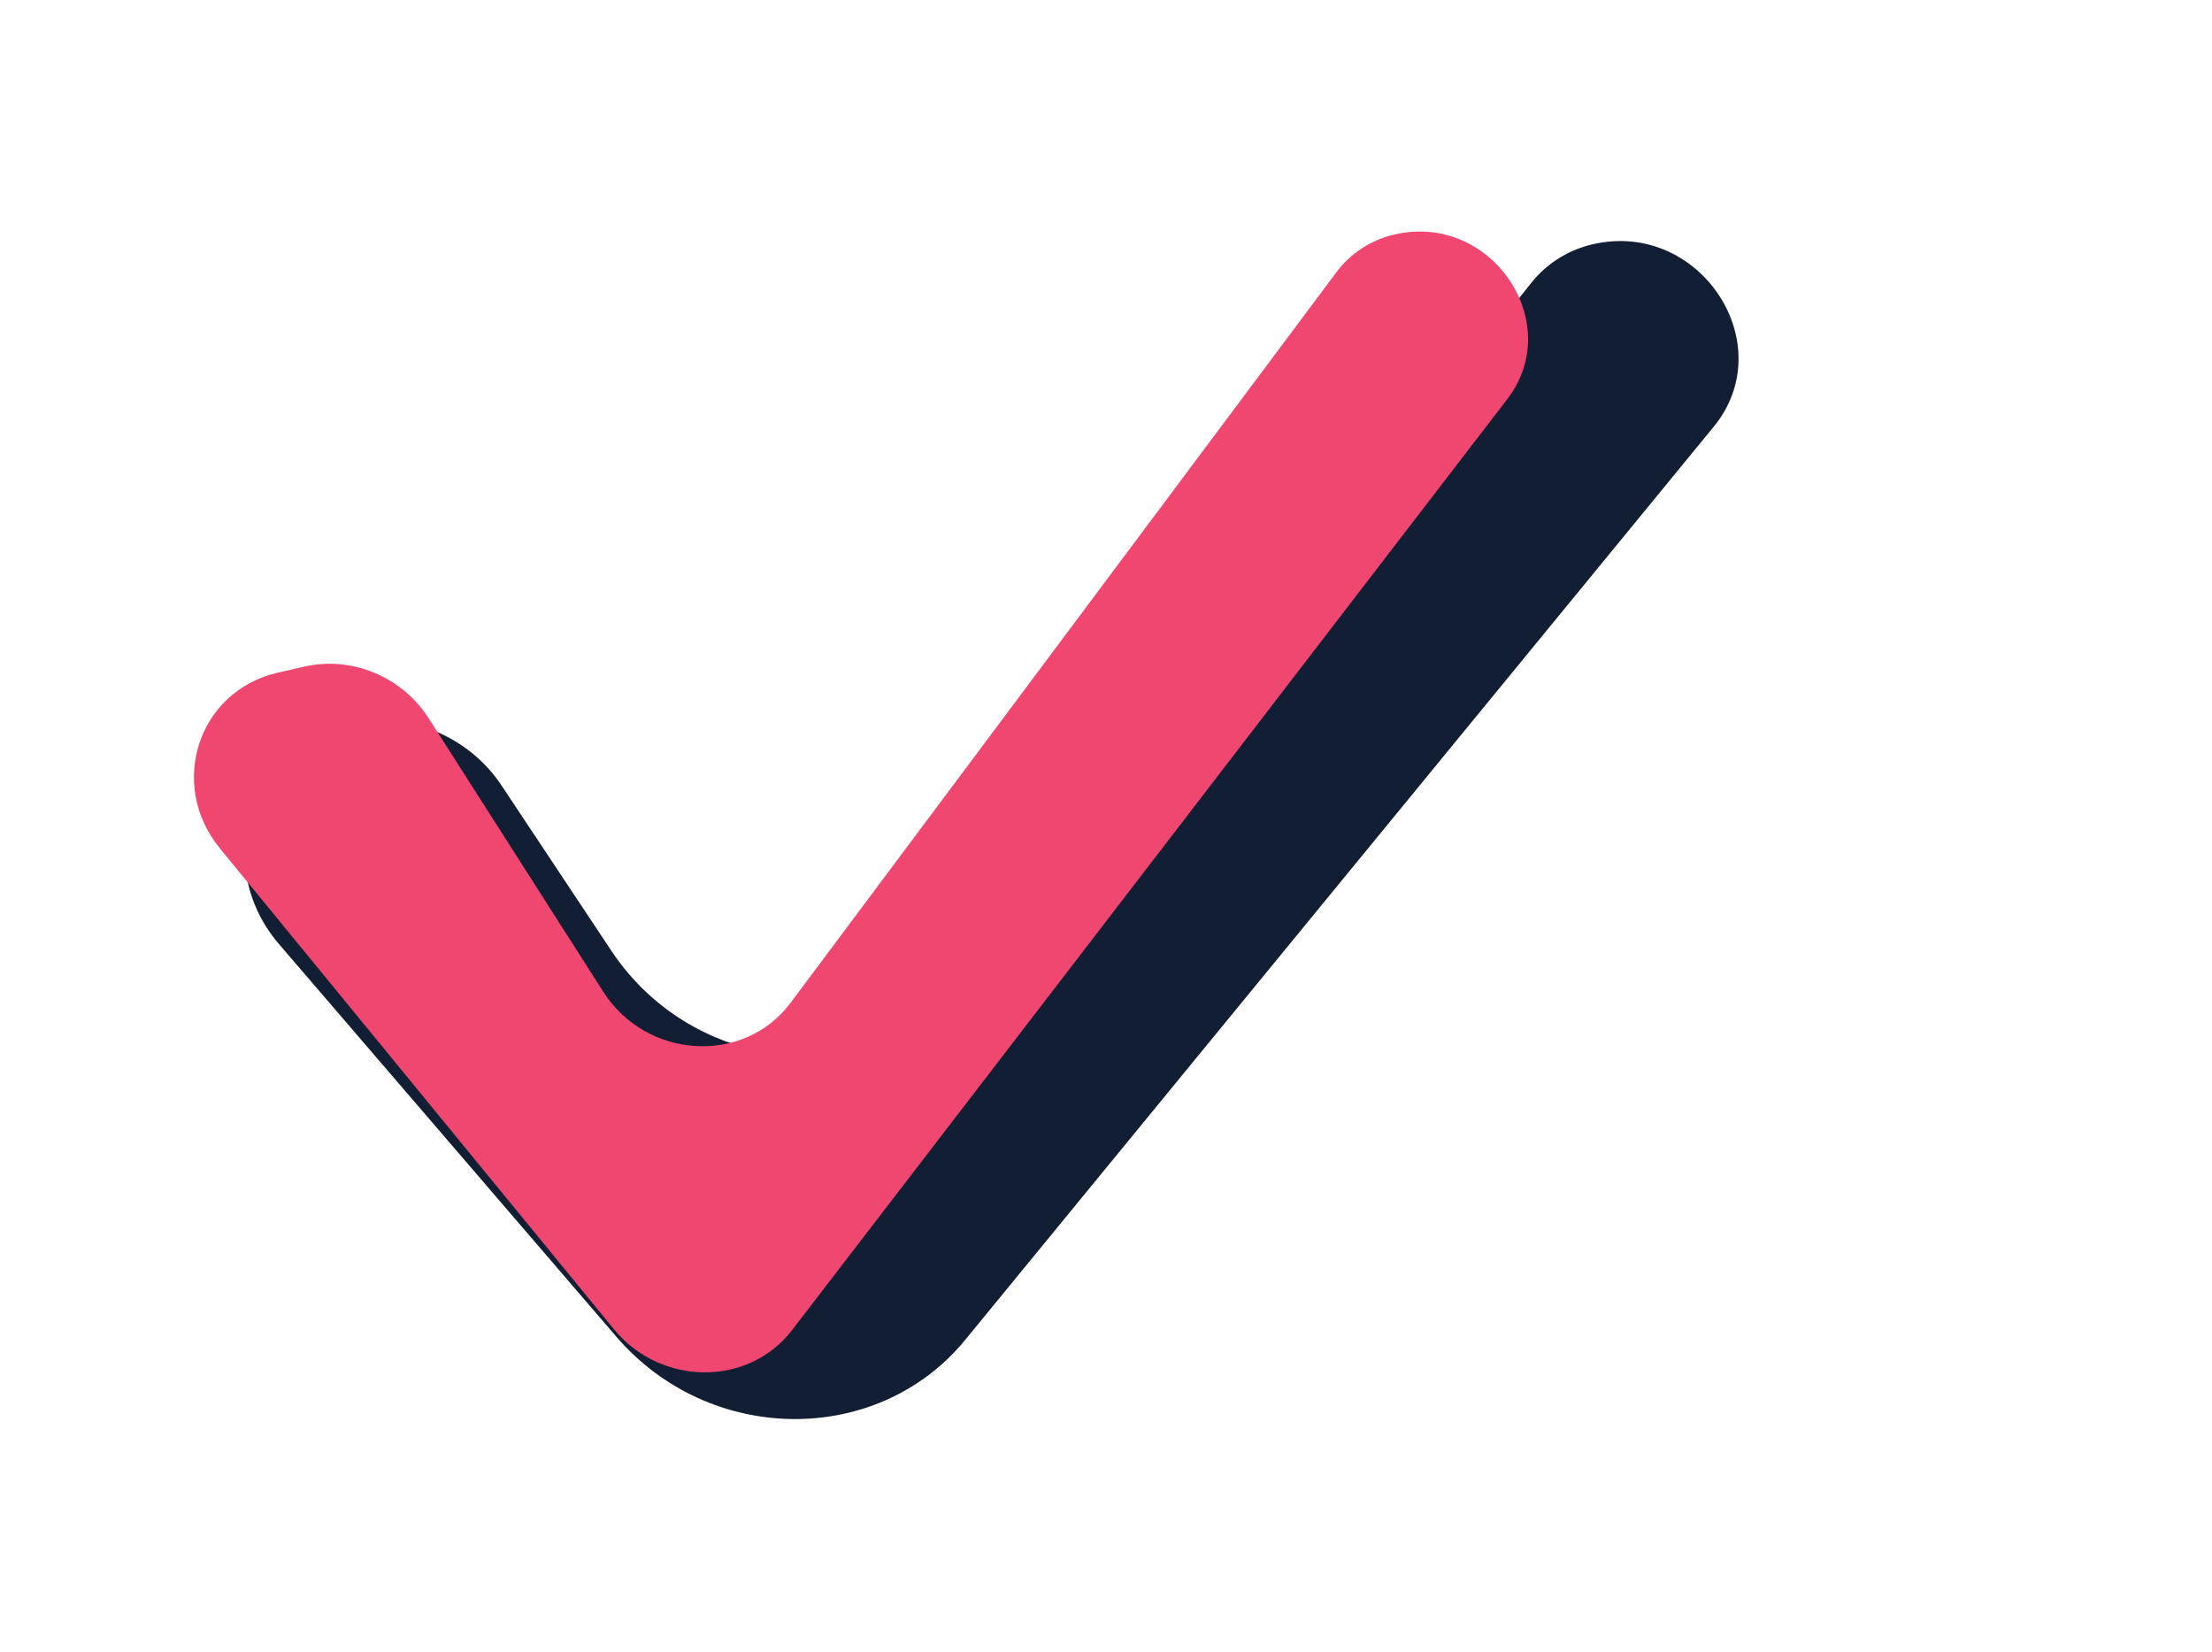 <svg width="79" height="59" viewBox="0 0 79 59" fill="none" xmlns="http://www.w3.org/2000/svg">
<g filter="url(#filter0_dd)">
<path d="M12.449 25.847C14.523 25.372 16.723 26.26 17.914 28.054L21.831 33.95C24.908 38.582 31.615 39.021 34.975 34.81L54.695 10.094C55.245 9.404 56.02 8.92 56.897 8.72C60.709 7.847 63.632 12.278 61.202 15.242L34.47 47.852C31.342 51.667 25.342 51.611 22.011 47.736L9.969 33.722C7.544 30.9 8.878 26.664 12.449 25.847Z" fill="#121E34"/>
</g>
<g filter="url(#filter1_ii)">
<path d="M15.861 23.808C17.561 23.419 19.36 24.165 20.309 25.651L26.547 35.419C28.087 37.832 31.572 38.04 33.232 35.817L52.733 9.717C53.239 9.039 53.976 8.563 54.818 8.371C58.253 7.584 60.934 11.519 58.829 14.258L33.286 47.504C31.73 49.529 28.596 49.509 26.92 47.464L12.855 30.3C10.982 28.013 12.08 24.674 14.918 24.024L15.861 23.808Z" fill="#EF476F"/>
</g>
<defs>
<filter id="filter0_dd" x="0.739" y="0.608" width="69.352" height="58.071" filterUnits="userSpaceOnUse" color-interpolation-filters="sRGB">
<feFlood flood-opacity="0" result="BackgroundImageFix"/>
<feColorMatrix in="SourceAlpha" type="matrix" values="0 0 0 0 0 0 0 0 0 0 0 0 0 0 0 0 0 0 127 0"/>
<feOffset dx="4" dy="4"/>
<feGaussianBlur stdDeviation="2"/>
<feColorMatrix type="matrix" values="0 0 0 0 0.024 0 0 0 0 0.047 0 0 0 0 0.094 0 0 0 1 0"/>
<feBlend mode="normal" in2="BackgroundImageFix" result="effect1_dropShadow"/>
<feColorMatrix in="SourceAlpha" type="matrix" values="0 0 0 0 0 0 0 0 0 0 0 0 0 0 0 0 0 0 127 0"/>
<feOffset dx="-4" dy="-4"/>
<feGaussianBlur stdDeviation="2"/>
<feColorMatrix type="matrix" values="0 0 0 0 0.227 0 0 0 0 0.267 0 0 0 0 0.365 0 0 0 0.5 0"/>
<feBlend mode="normal" in2="effect1_dropShadow" result="effect2_dropShadow"/>
<feBlend mode="normal" in="SourceGraphic" in2="effect2_dropShadow" result="shape"/>
</filter>
<filter id="filter1_ii" x="7.927" y="4.269" width="51.647" height="48.741" filterUnits="userSpaceOnUse" color-interpolation-filters="sRGB">
<feFlood flood-opacity="0" result="BackgroundImageFix"/>
<feBlend mode="normal" in="SourceGraphic" in2="BackgroundImageFix" result="shape"/>
<feColorMatrix in="SourceAlpha" type="matrix" values="0 0 0 0 0 0 0 0 0 0 0 0 0 0 0 0 0 0 127 0" result="hardAlpha"/>
<feOffset dx="-1" dy="4"/>
<feGaussianBlur stdDeviation="2"/>
<feComposite in2="hardAlpha" operator="arithmetic" k2="-1" k3="1"/>
<feColorMatrix type="matrix" values="0 0 0 0 0.024 0 0 0 0 0.047 0 0 0 0 0.094 0 0 0 1 0"/>
<feBlend mode="normal" in2="shape" result="effect1_innerShadow"/>
<feColorMatrix in="SourceAlpha" type="matrix" values="0 0 0 0 0 0 0 0 0 0 0 0 0 0 0 0 0 0 127 0" result="hardAlpha"/>
<feOffset dx="-4" dy="-4"/>
<feGaussianBlur stdDeviation="2"/>
<feComposite in2="hardAlpha" operator="arithmetic" k2="-1" k3="1"/>
<feColorMatrix type="matrix" values="0 0 0 0 0.227 0 0 0 0 0.267 0 0 0 0 0.365 0 0 0 0.5 0"/>
<feBlend mode="normal" in2="effect1_innerShadow" result="effect2_innerShadow"/>
</filter>
</defs>
</svg>
